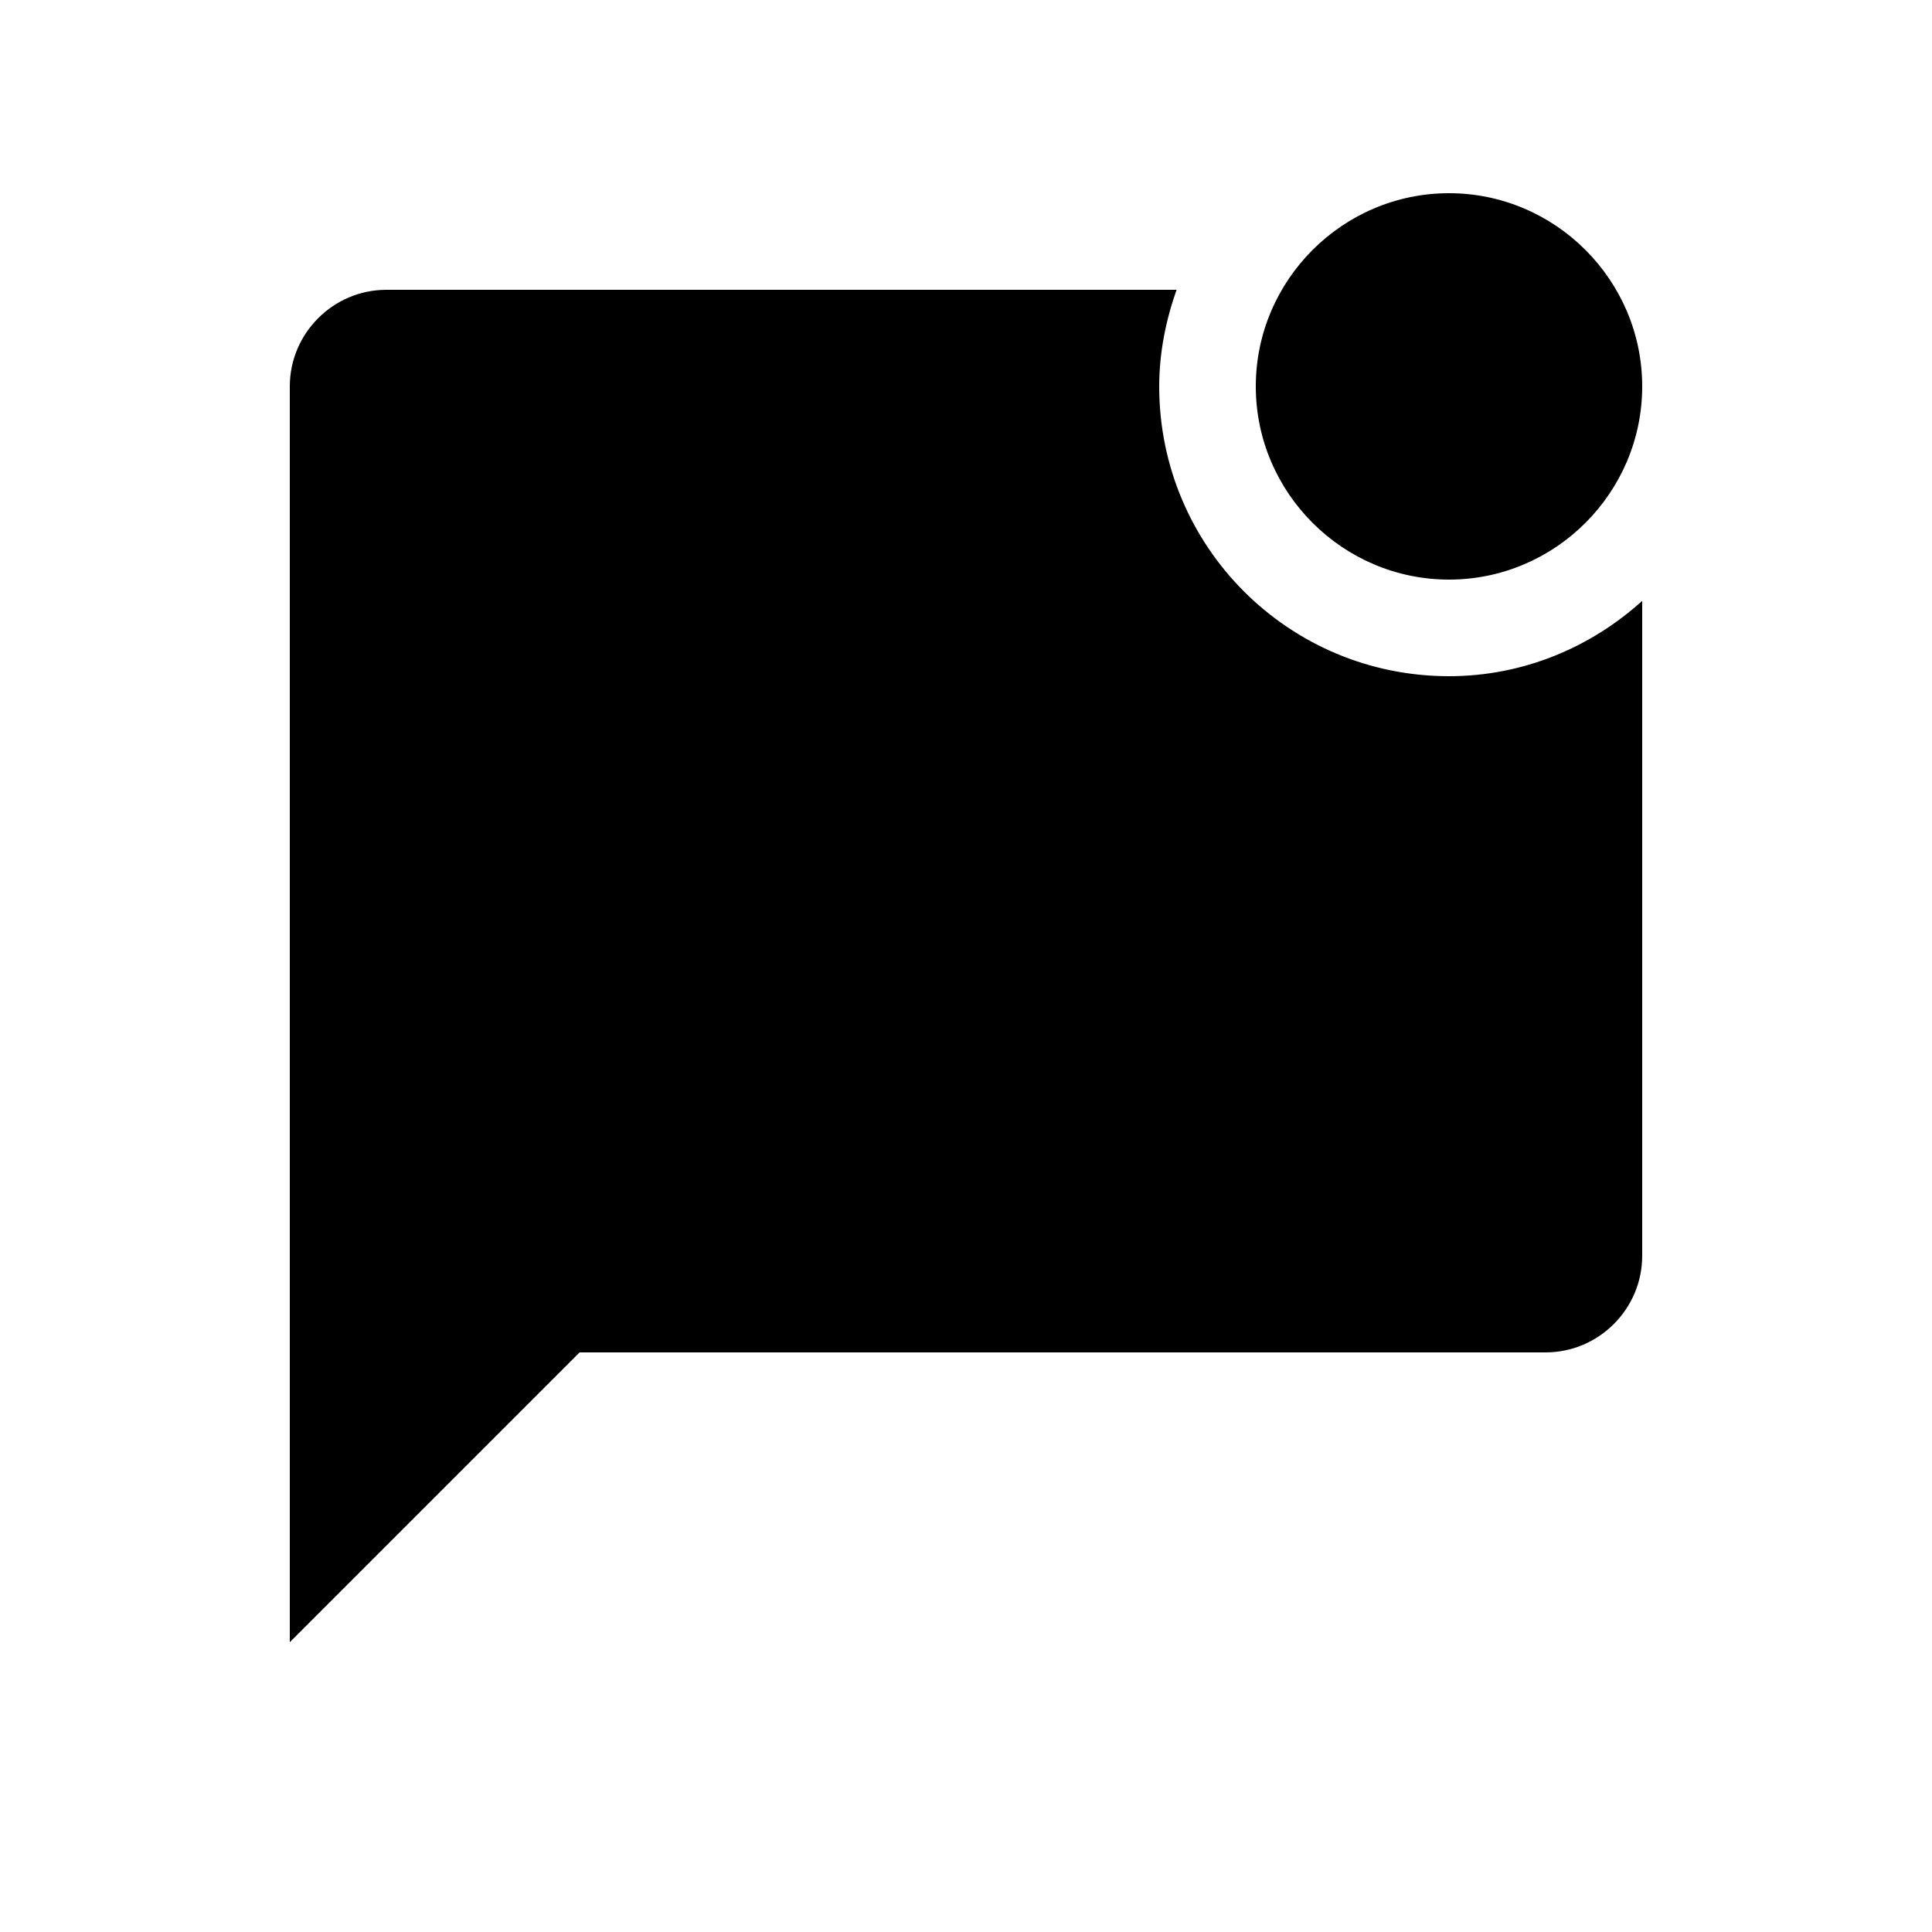 <svg xmlns="http://www.w3.org/2000/svg" height="20" width="20"><path fill="none" d="M0 0h20v20H0z"/><path d="M17 6.22V13c0 .55-.45 1-1 1H6l-3 3V4c0-.55.45-1 1-1h8.18c-.11.31-.18.65-.18 1 0 1.66 1.34 3 3 3 .77 0 1.47-.3 2-.78zM13 4c0 1.1.9 2 2 2s2-.9 2-2-.9-2-2-2-2 .9-2 2z"/></svg>